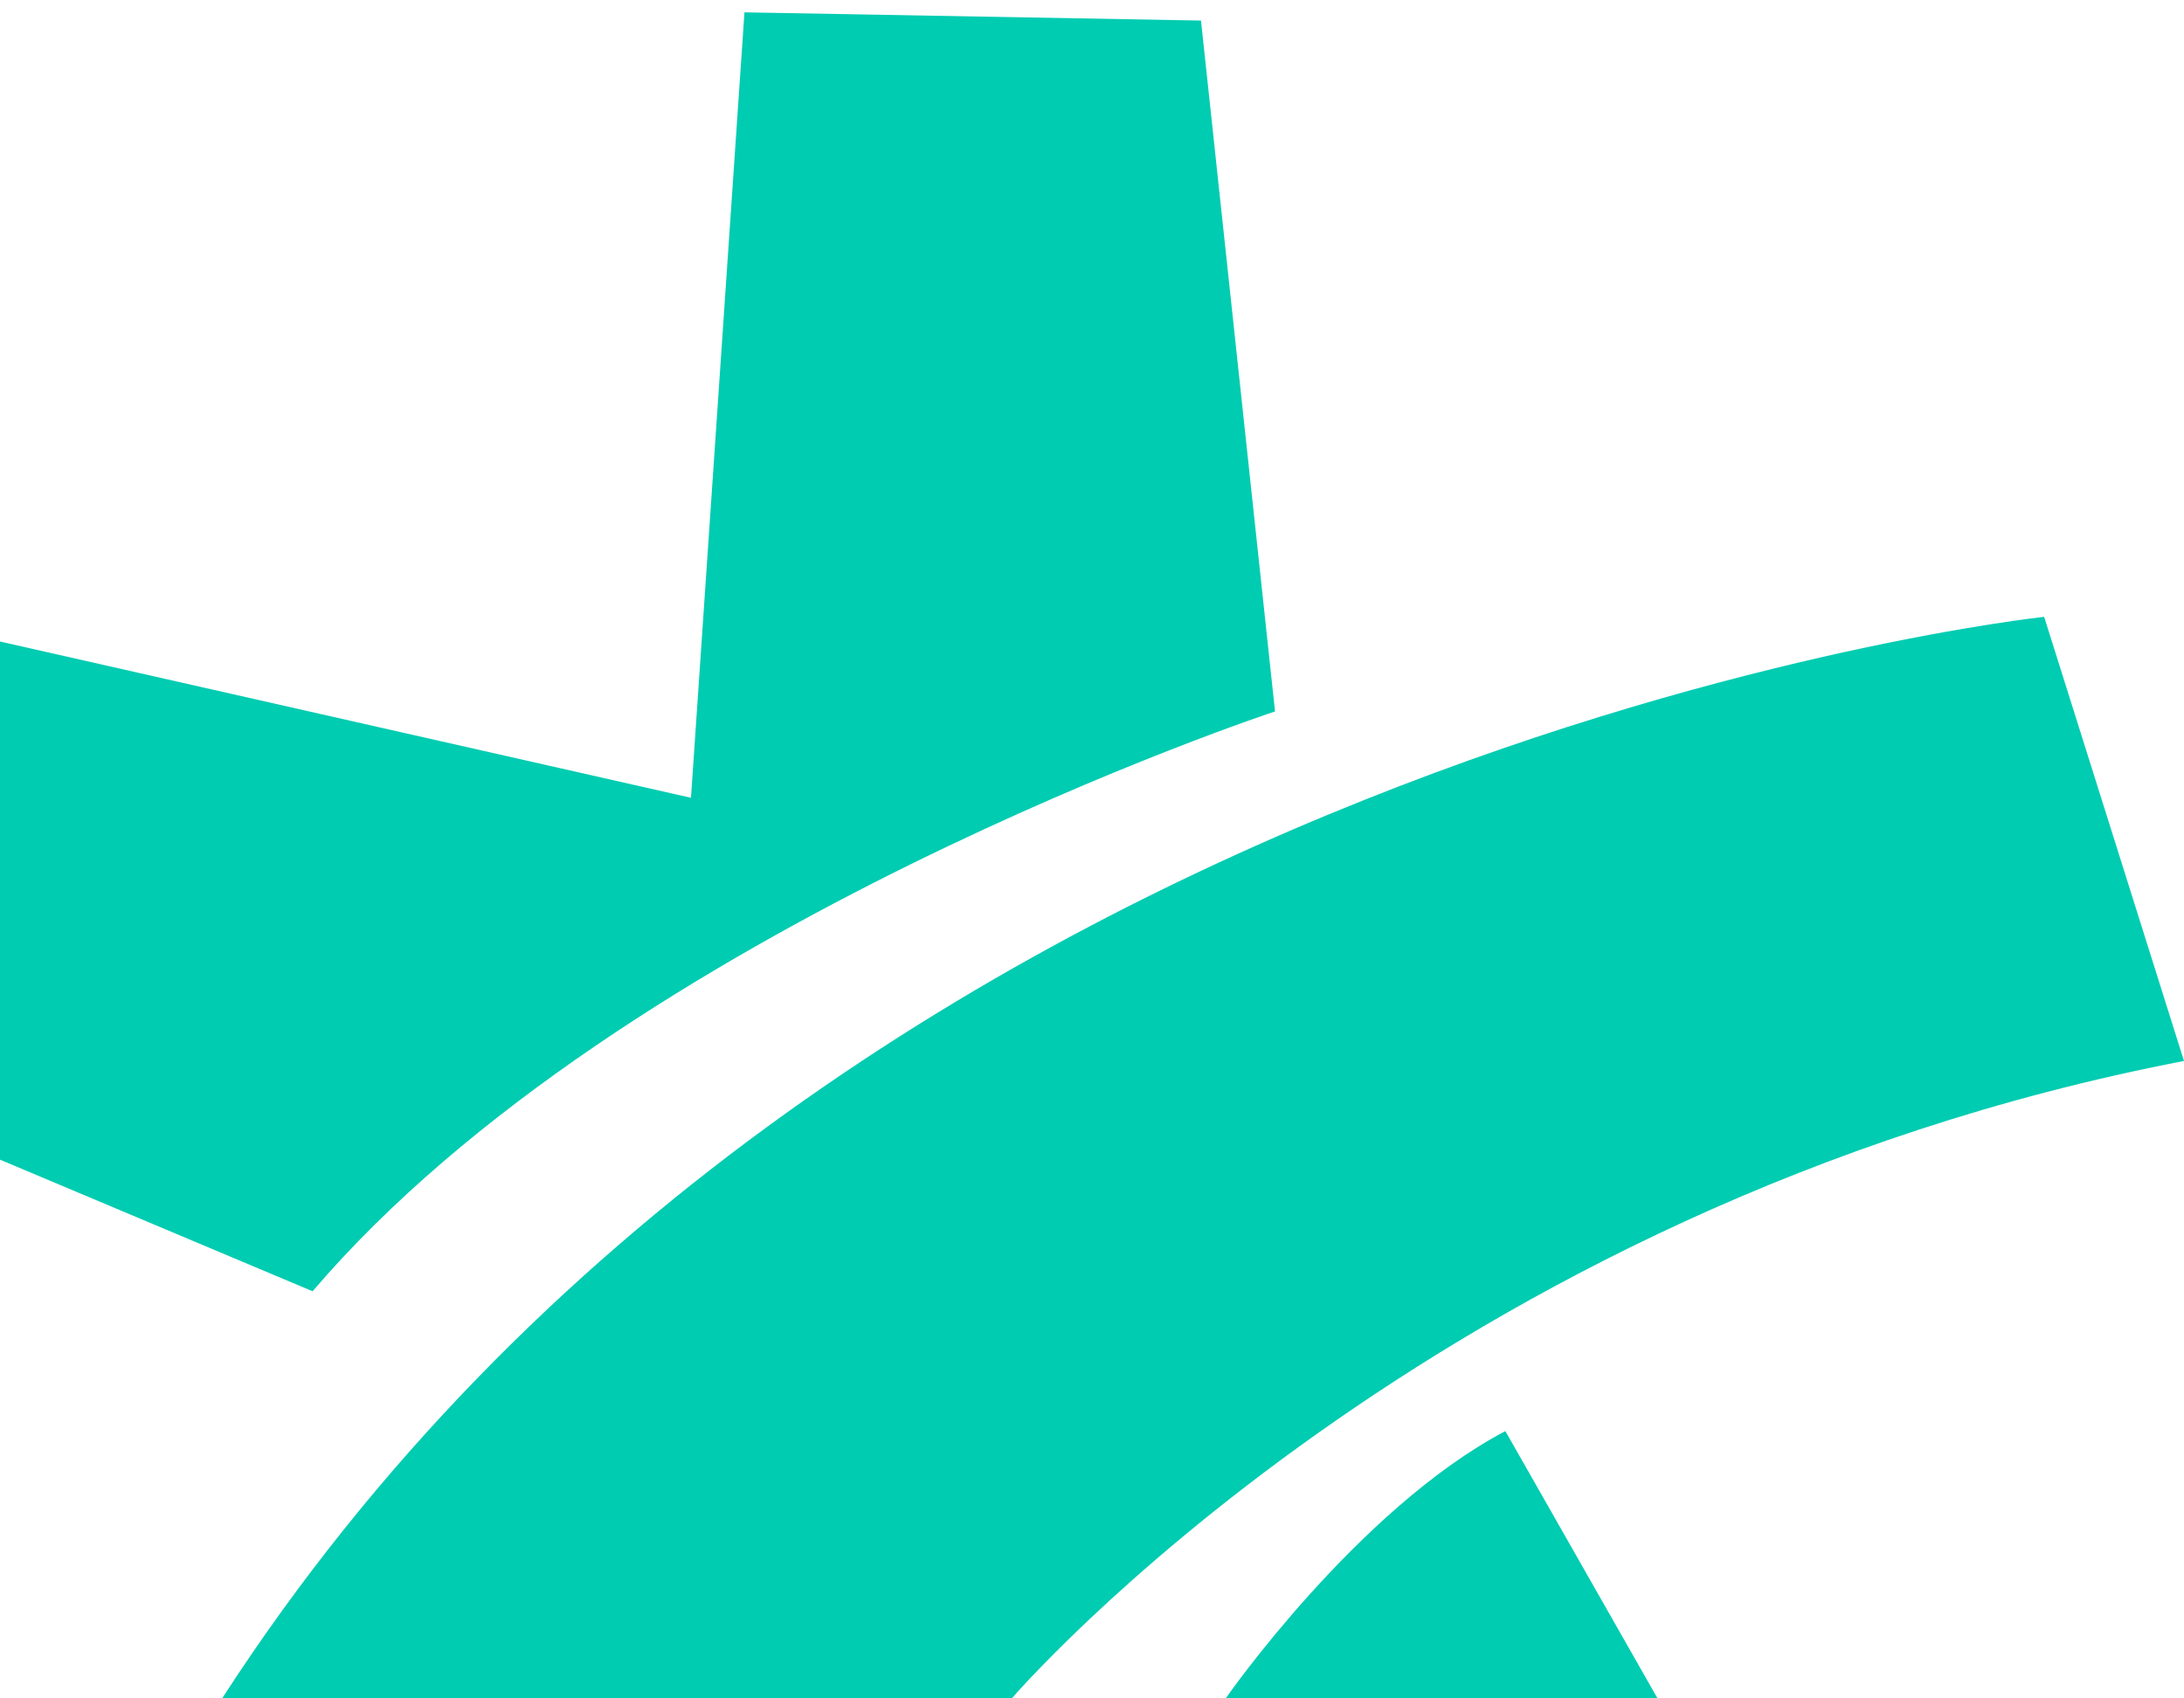<?xml version="1.0" encoding="utf-8"?>
<!-- Generator: Adobe Illustrator 23.0.1, SVG Export Plug-In . SVG Version: 6.00 Build 0)  -->
<svg version="1.1" id="Calque_1" xmlns="http://www.w3.org/2000/svg" xmlns:xlink="http://www.w3.org/1999/xlink" x="0px" y="0px"
	 viewBox="0 0 53.1 41.3" style="enable-background:new 0 0 53.1 41.3;" xml:space="preserve">
<style type="text/css">
	.st0{fill:#00CCB1;}
</style>
<path class="st0" d="M5.4,41.3h19.2c0,0,10.3-12,28.5-15.5L49.7,15C49.7,15,20.4,18.1,5.4,41.3z"/>
<path class="st0" d="M36.6,34.8l3.7,6.5H29.8C29.8,41.3,33,36.7,36.6,34.8z"/>
<path class="st0" d="M31,17.3c0,0-15.8,5.2-23.4,14.1L0,28.2V15.6l16.8,3.8l1.3-19.1l11.1,0.2L31,17.3z"/>
</svg>
